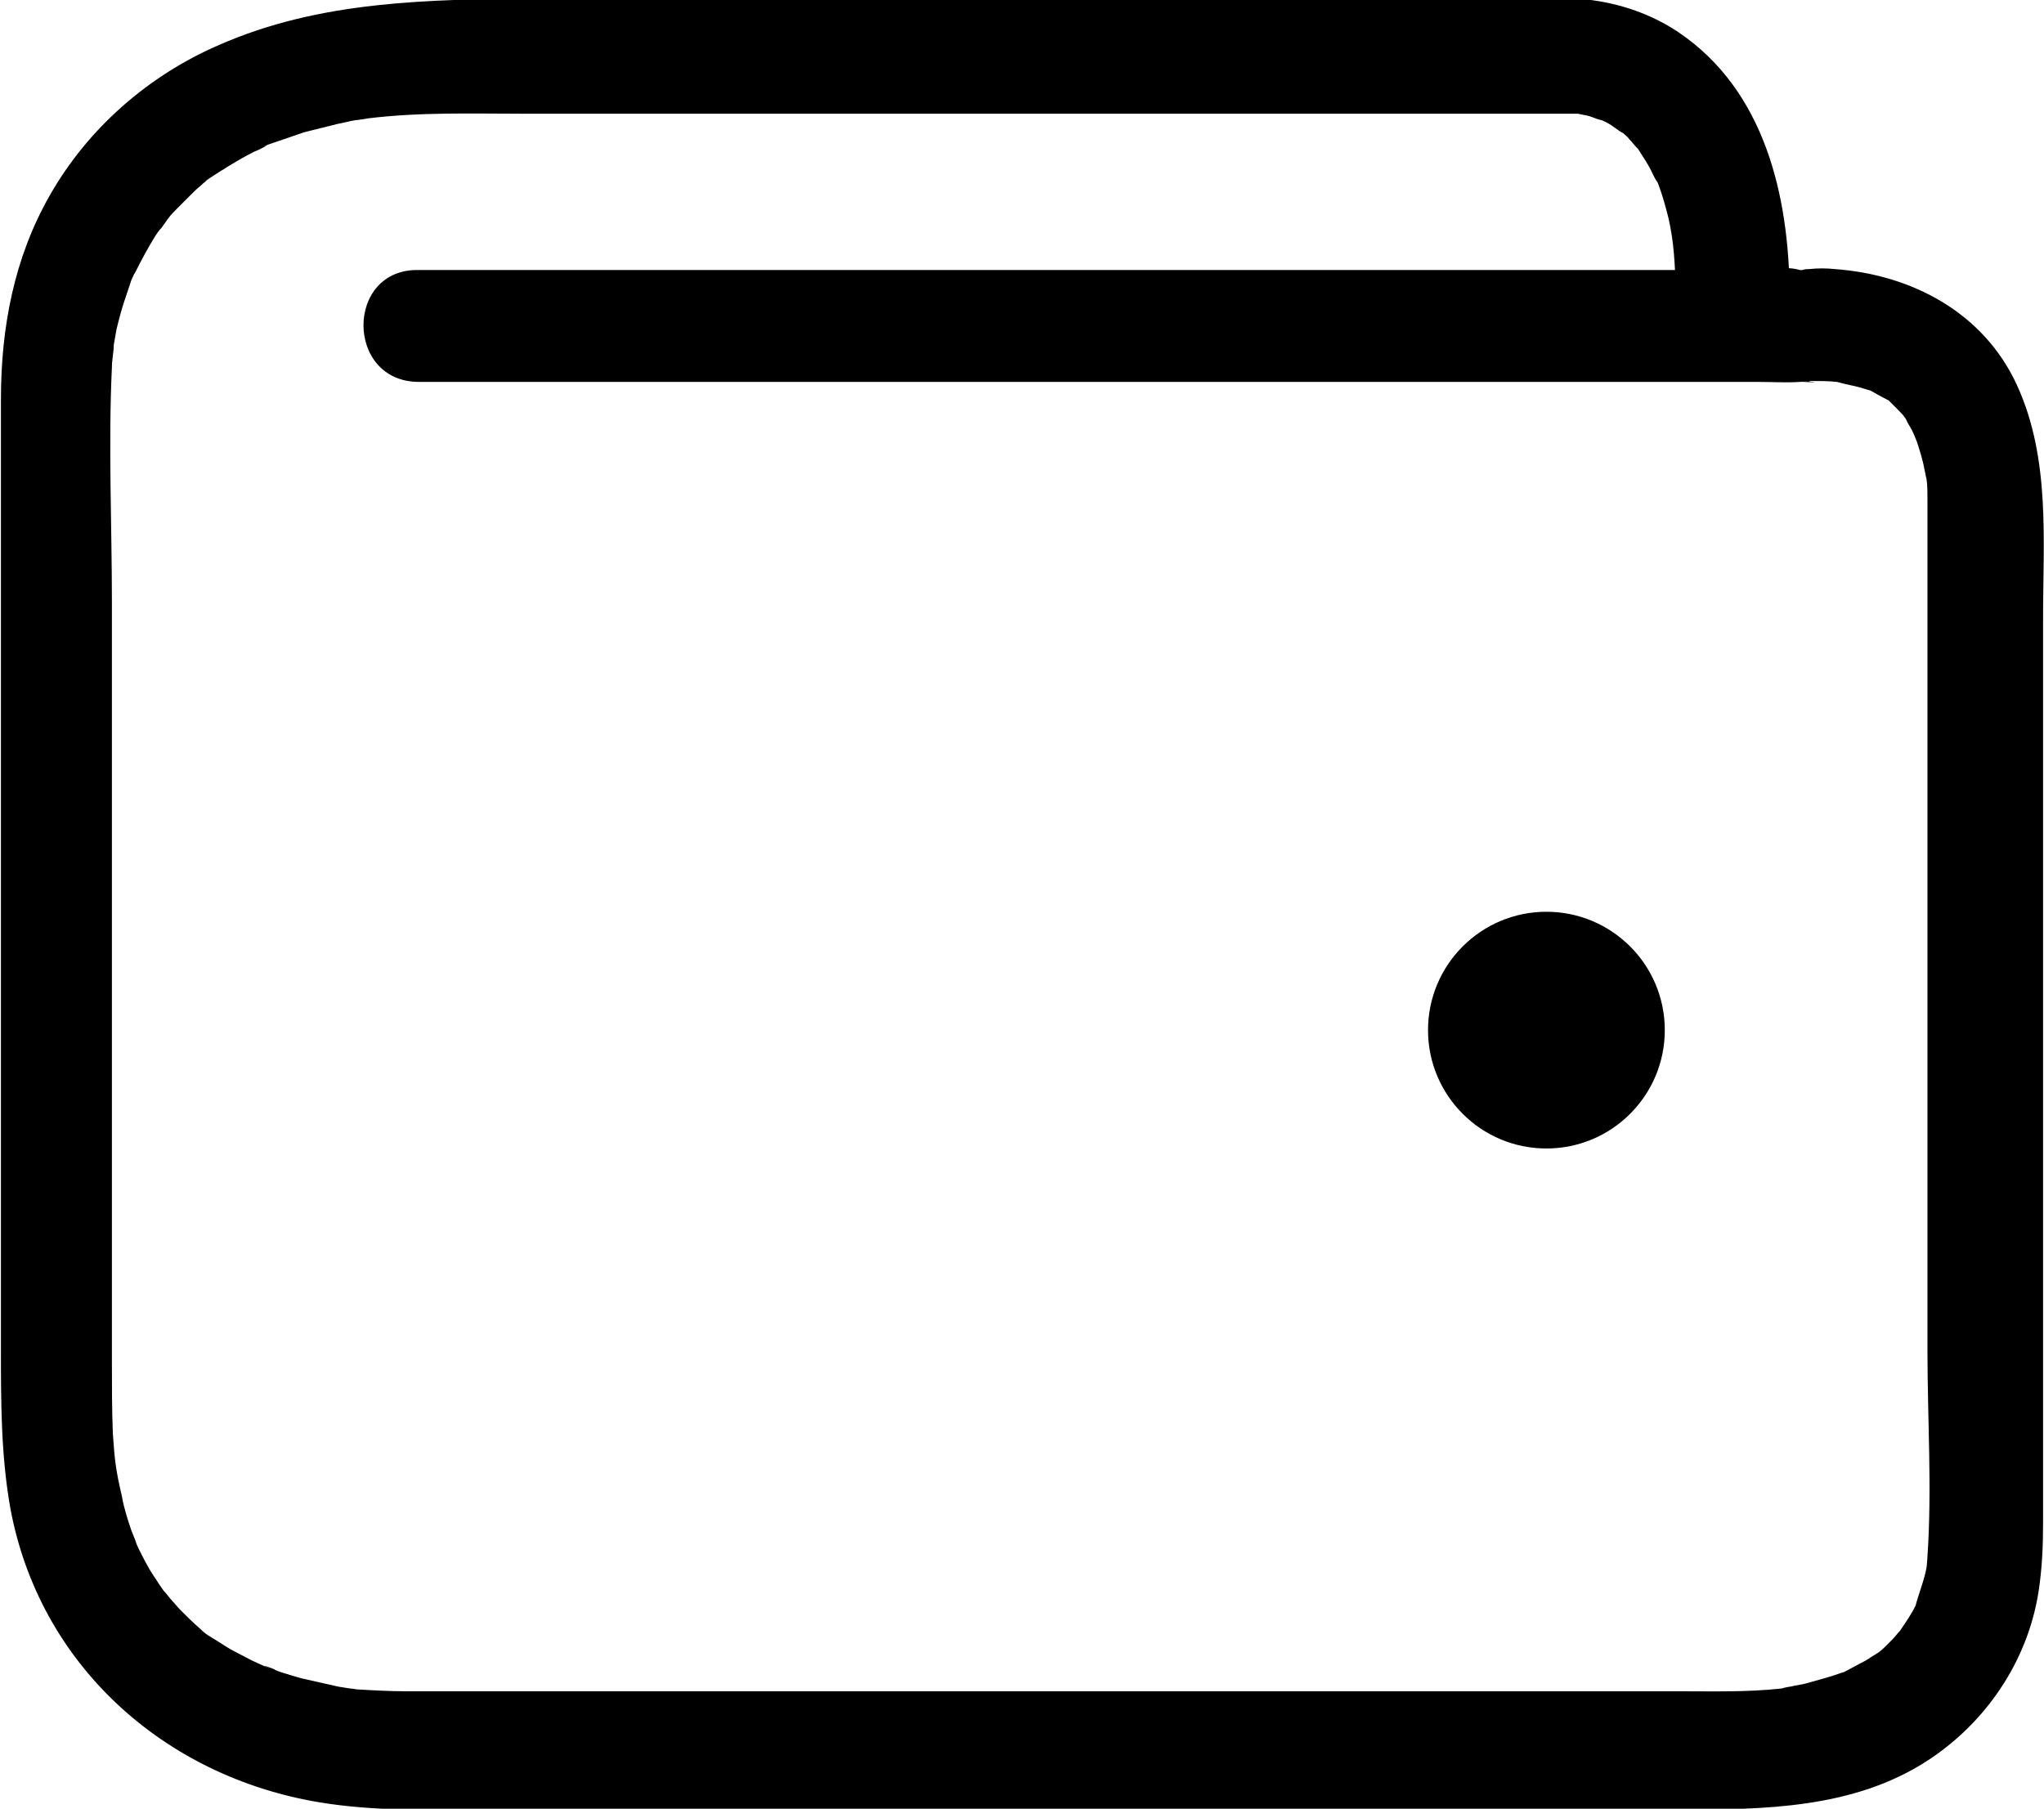 <?xml version="1.0" encoding="utf-8"?>
<!-- Generator: Adobe Illustrator 23.0.3, SVG Export Plug-In . SVG Version: 6.00 Build 0)  -->
<svg version="1.1" id="Layer_1" xmlns="http://www.w3.org/2000/svg" xmlns:xlink="http://www.w3.org/1999/xlink" x="0px" y="0px"
	 viewBox="0 0 221 195.6" style="enable-background:new 0 0 221 195.6;" xml:space="preserve">
<g>
	<path d="M45.3,41.3c6.8,0,13.7,0,20.5,0c15.5,0,30.9,0,46.4,0c16.1,0,32.3,0,48.4,0c9.1,0,18.2,0,27.3,0c0.7,0,1.5,0,2.2,0
		c1.5,0,3,0.1,4.5,0c1.3-0.1,2.8,0.1,0.1,0c0.1,0,0.1,0,0.2,0c0.3,0,0.6,0,0.9-0.1c0.9,0,1.9,0,2.8,0.1c1.6,0.1-1.3-0.3,0.4,0.1
		c0.7,0.2,1.4,0.3,2.1,0.5c0.3,0.1,0.7,0.2,1,0.3c1,0.3-1-0.6-0.1-0.1c0.7,0.4,1.4,0.8,2.2,1.2c1,0.6-0.2-0.2,0,0
		c0.3,0.3,0.6,0.6,0.9,0.9c0.3,0.3,0.6,0.6,0.9,1c0.5,0.5-0.3-0.3-0.3-0.4c0.2,0.3,0.4,0.5,0.5,0.8c0.2,0.4,0.5,0.8,0.7,1.3
		c0.2,0.4,0.5,1.4,0.2,0.4c0.4,1.2,0.8,2.4,1,3.6c0.1,0.3,0.1,0.6,0.2,0.9c0-0.2-0.1-0.7,0,0c0.1,0.7,0.1,1.4,0.1,2.1
		c0,0.8,0,1.7,0,2.5c0,3,0,6,0,9c0,8.4,0,16.8,0,25.2c0,18.5,0,37,0,55.5c0,7.3,0.5,14.9,0,22.2c0,0.4-0.2,2,0,0.7
		c0.2-1.3-0.1,0.6-0.2,1c-0.3,1.3-0.8,2.5-1.1,3.7c-0.1,0.3,0.6-1.2,0.1-0.2c-0.2,0.3-0.3,0.6-0.5,0.9c-0.4,0.7-0.9,1.4-1.3,2
		c-0.6,0.9,0.8-0.8,0,0c-0.3,0.3-0.5,0.6-0.8,0.9c-0.3,0.3-0.6,0.6-0.9,0.9c-0.2,0.2-1.3,1.1-0.7,0.6c0.7-0.5-0.5,0.3-0.7,0.4
		c-0.4,0.3-0.8,0.5-1.2,0.7c-0.4,0.2-0.9,0.5-1.3,0.7c-1.2,0.6,0.3,0-0.7,0.3c-1.1,0.4-2.2,0.7-3.3,1c-0.6,0.2-1.2,0.3-1.8,0.4
		c-0.3,0.1-0.6,0.1-1,0.2c-1.1,0.2,0.8-0.1-0.4,0.1c-3.6,0.4-7.3,0.3-10.9,0.3c-16.3,0-32.6,0-48.9,0c-19,0-37.9,0-56.9,0
		c-10.6,0-21.3,0-31.9,0c-1.8,0-3.6-0.1-5.3-0.2c-0.3,0-0.5-0.1-0.8-0.1c-1-0.1,1.6,0.3,0.6,0.1c-0.6-0.1-1.3-0.2-1.9-0.3
		c-1.3-0.3-2.7-0.6-4-0.9c-0.7-0.2-1.4-0.4-2-0.6c-0.3-0.1-0.7-0.2-1-0.4c-0.2-0.1-1.6-0.6-0.7-0.2c0.9,0.4-0.3-0.1-0.5-0.2
		c-0.4-0.2-0.7-0.3-1.1-0.5c-0.8-0.4-1.5-0.8-2.3-1.2c-0.7-0.4-1.4-0.9-2.1-1.3c-0.6-0.4-0.9-0.7-0.1,0c-0.4-0.3-0.8-0.6-1.2-1
		c-0.7-0.6-1.4-1.3-2.1-2c-0.3-0.3-0.6-0.7-0.9-1c-0.2-0.2-1.1-1.4-0.7-0.8c0.5,0.6-0.4-0.5-0.5-0.7c-0.3-0.4-0.5-0.8-0.8-1.2
		c-0.6-0.9-1.1-1.9-1.6-2.9c-0.2-0.4-0.6-1.4-0.2-0.5c-0.2-0.5-0.4-1-0.6-1.5c-0.4-1.2-0.8-2.4-1-3.6c-0.7-3-0.8-4-1-6.9
		c-0.1-2.6-0.1-5.2-0.1-7.7c0-5.3,0-10.5,0-15.8c0-22.1,0-44.3,0-66.4c0-8.4-0.4-17,0-25.4c0-0.8,0.2-1.6,0.2-2.4
		c0-0.4-0.3,1.8-0.1,0.7c0-0.2,0.1-0.5,0.1-0.7c0.1-0.6,0.2-1.1,0.3-1.7c0.3-1.2,0.6-2.4,1-3.5c0.2-0.6,0.4-1.2,0.6-1.8
		c0.1-0.2,0.6-1.3,0.1-0.3c-0.4,1,0.1-0.3,0.3-0.5c0.7-1.4,1.4-2.7,2.2-4c0.2-0.3,0.4-0.6,0.7-0.9c0.1-0.2,0.9-1.2,0.3-0.5
		c-0.6,0.7,0.3-0.3,0.4-0.5c0.3-0.4,0.6-0.7,1-1.1c0.6-0.6,1.2-1.2,1.8-1.8c0.3-0.3,0.7-0.6,1-0.9c0.2-0.1,0.3-0.3,0.5-0.4
		c0.7-0.5-0.9,0.6-0.2,0.1c1.7-1.1,3.4-2.2,5.2-3.1c0.5-0.2,0.9-0.4,1.4-0.7c-1,0.4,0.1-0.1,0.5-0.2c1.2-0.4,2.3-0.8,3.5-1.2
		c1.2-0.3,2.4-0.6,3.6-0.9c0.6-0.1,1.3-0.3,1.9-0.4c0.3,0,2-0.3,1.4-0.2c5.7-0.7,11.4-0.5,17.1-0.5c11.7,0,23.4,0,35.1,0
		c21.1,0,42.1,0,63.2,0c4.5,0,8.9,0,13.4,0c0.6,0,1.2,0,1.8,0c1.5,0-1.1-0.3-0.3-0.1c0.5,0.1,1,0.2,1.5,0.3c0.5,0.1,1,0.4,1.6,0.5
		c0.9,0.2-1.2-0.7-0.4-0.2c0.3,0.2,0.7,0.3,1,0.5c0.6,0.3,1.1,0.8,1.7,1.1c0.2,0.1-0.9-0.9-0.1-0.1c0.3,0.3,0.6,0.5,0.8,0.8
		c0.3,0.3,0.5,0.6,0.8,0.9c0.8,0.8-0.1-0.2,0.1,0.1c0.5,0.8,1,1.5,1.4,2.3c0.2,0.4,0.4,0.9,0.7,1.3c0.3,0.6-0.1-0.2-0.1-0.3
		c0.1,0.3,0.2,0.5,0.3,0.8c0.4,1.1,0.7,2.2,1,3.4c0.6,2.6,0.7,5,0.8,8.1c0.1,7.9,12.4,7.9,12.3,0c-0.1-10.6-2.7-21.9-12-28.2
		c-3.7-2.5-8.2-3.7-12.6-3.7c-12.8,0-25.6,0-38.4,0c-24.2,0-48.4,0-72.6,0C46.4,0,34.7,0,23.6,4.9C16,8.2,9.5,13.9,5.4,21.1
		c-3.9,6.8-5.3,14.4-5.3,22.1c0,16.7,0,33.5,0,50.2c0,11.9,0,23.9,0,35.8c0,5.6,0,11.1,0,16.7c0,5.7,0,11.4,1,17.1
		c3.1,17,16.6,29.1,33.4,31.9c6,1,11.9,0.8,18,0.8c16,0,32,0,47.9,0c19.6,0,39.1,0,58.7,0c7.5,0,14.9,0,22.4,0
		c9.2,0,18.9-0.1,26.9-5.3c6.3-4.1,10.8-10.7,12-18.2c0.4-2.6,0.5-5,0.5-7.6c0-13.8,0-27.6,0-41.4c0-18.8,0-37.6,0-56.4
		c0-8.4,0.8-17.2-2.8-25.1c-3.6-7.9-11.4-12-19.7-12.6c-0.9-0.1-1.9-0.1-2.8,0c-0.2,0-0.5,0-0.7,0.1c-0.1,0-0.1,0-0.2,0
		c-0.3,0-0.7,0.1-0.8,0.1c-2.3,0.3,0.8-0.1,0.7-0.1c-1.6-0.5-4.2,0-5.9,0c-2.6,0-5.3,0-7.9,0c-13.5,0-27,0-40.5,0
		c-17.2,0-34.5,0-51.7,0c-12.6,0-25.1,0-37.7,0c-1.9,0-3.7,0-5.6,0C37.3,29,37.3,41.3,45.3,41.3L45.3,41.3z"/>
	<circle cx="167.2" cy="111.4" r="12.8"/>
</g>
</svg>
